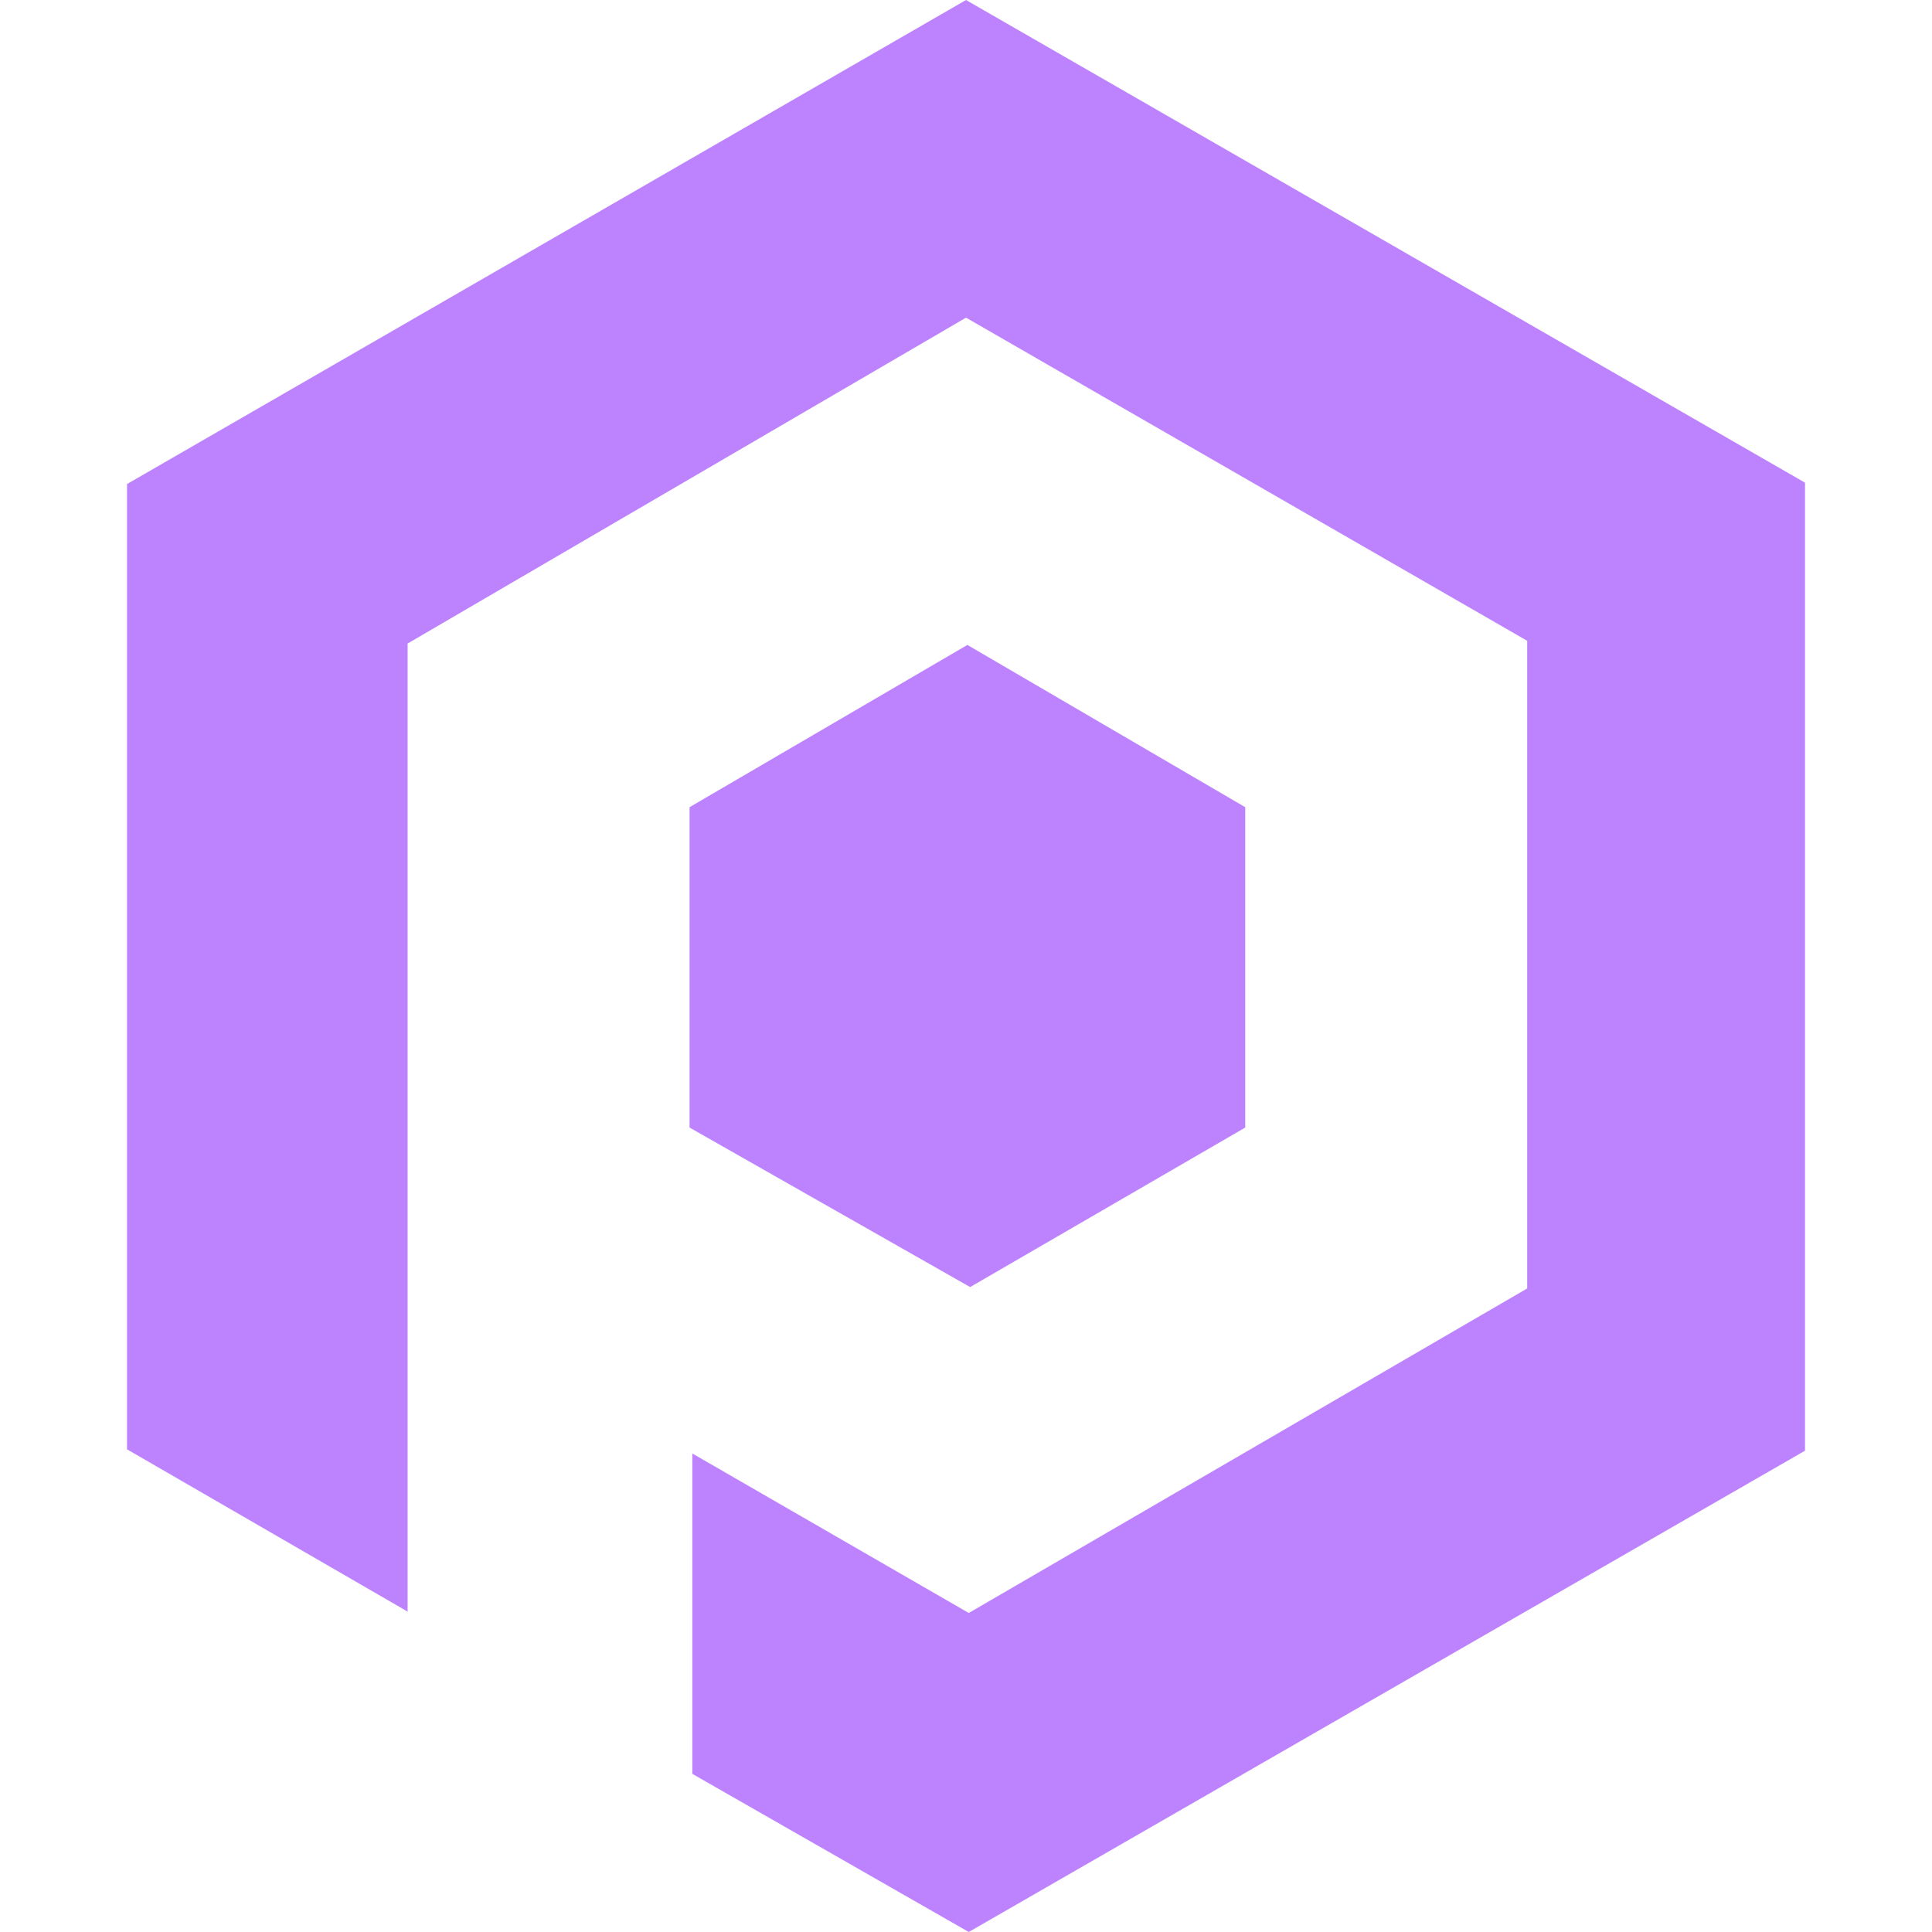 <svg xmlns="http://www.w3.org/2000/svg" xmlns:xlink="http://www.w3.org/1999/xlink" width="810" zoomAndPan="magnify" viewBox="0 0 810 810" height="810" preserveAspectRatio="xMidYMid meet" version="1.0"><defs><clipPath id="id1"><path d="M 53.258 0 L 756.758 0 L 756.758 810 L 53.258 810 Z M 53.258 0 " clip-rule="nonzero"/></clipPath></defs><g clip-path="url(#id1)"><path fill="rgb(74.12%, 51.369%, 100%)" d="M 53.258 202.934 L 53.258 607.641 L 170.891 675.672 L 170.891 269.809 L 405.008 133.18 L 640.277 268.656 L 640.277 540.191 L 406.16 676.246 L 290.254 609.371 L 290.254 743.695 L 406.16 809.996 L 756.758 608.219 L 756.758 202.359 L 405.008 0.004 Z M 53.258 202.934 " fill-opacity="1" fill-rule="nonzero"/></g><path fill="rgb(74.12%, 51.369%, 100%)" d="M 289.102 338.414 L 289.102 472.738 L 406.734 539.613 L 522.066 472.738 L 522.066 338.414 L 405.586 270.387 Z M 289.102 338.414 " fill-opacity="1" fill-rule="nonzero"/></svg>